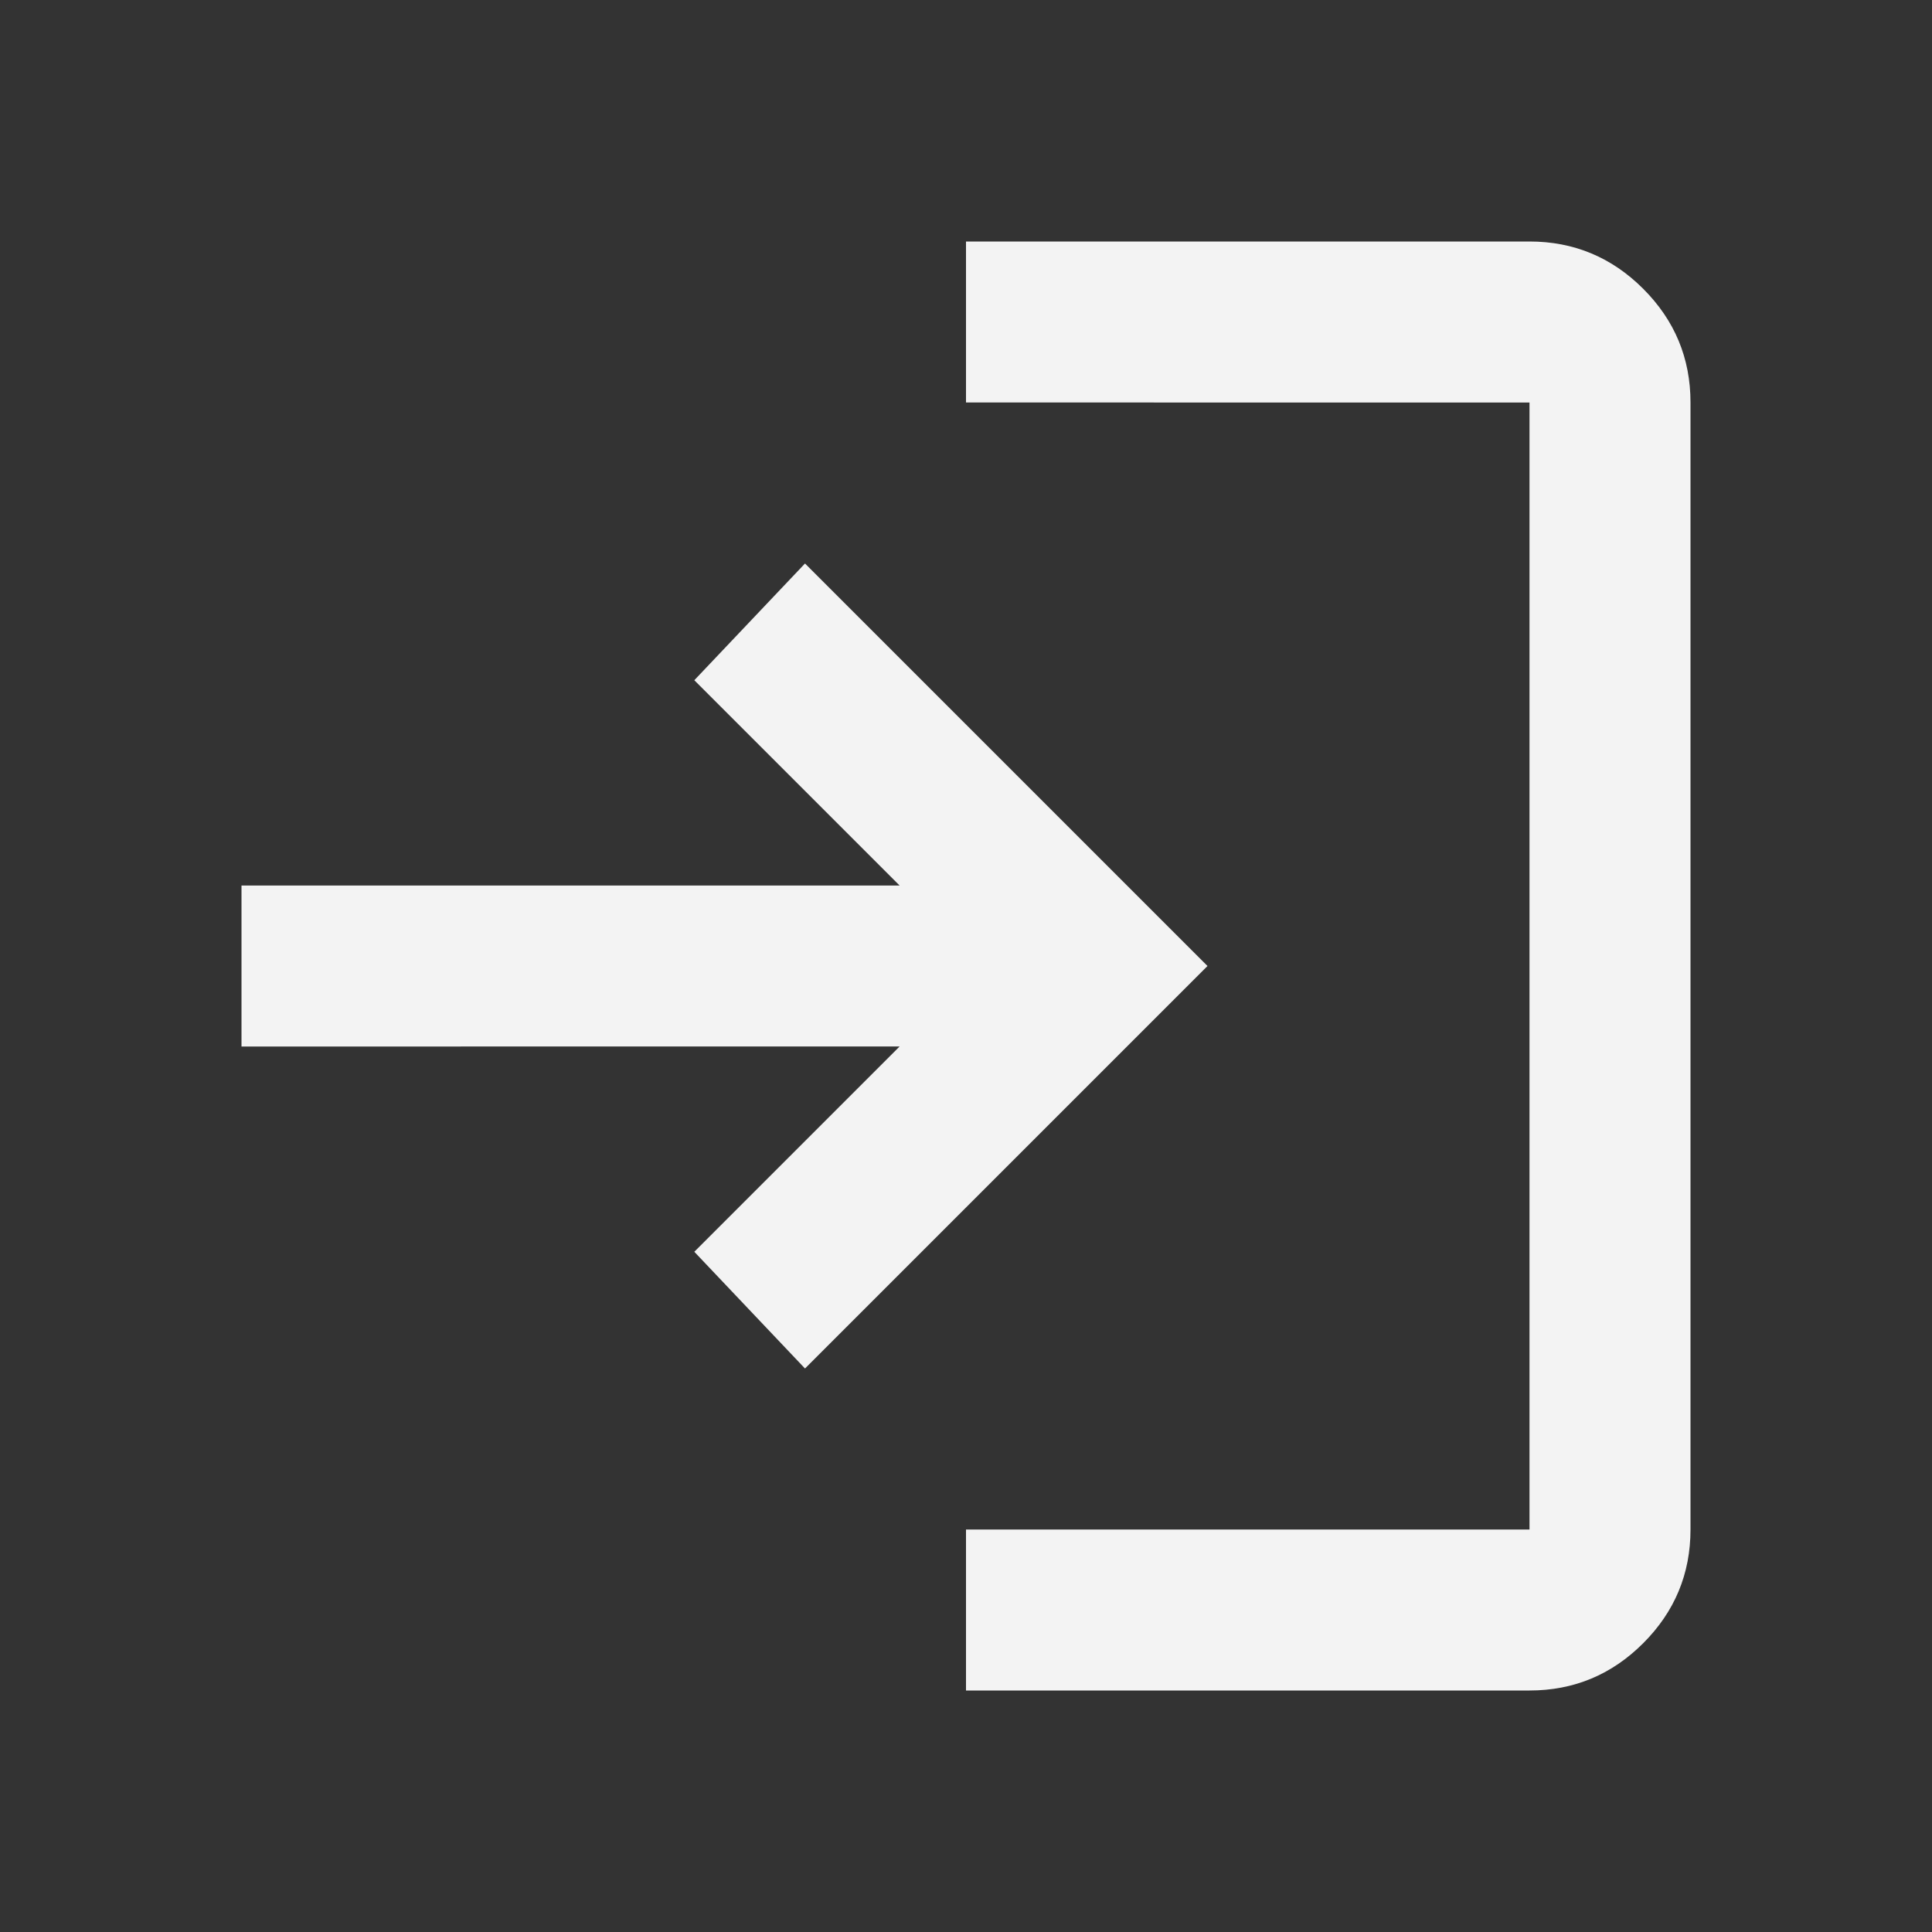 <svg xmlns="http://www.w3.org/2000/svg" height="24px" viewBox="0 -960 960 960" width="24px"
    fill="#F3F3F3">
    <rect x="0" y="-960" width="960" height="960" fill="#333333" stroke="none"/>
    <path
        d="M480-120v-80h280v-560H480v-80h280q33 0 56.5 23.5T840-760v560q0 33-23.5 56.5T760-120H480Zm-80-160-55-58 102-102H120v-80h327L345-622l55-58 200 200-200 200Z" />
</svg>